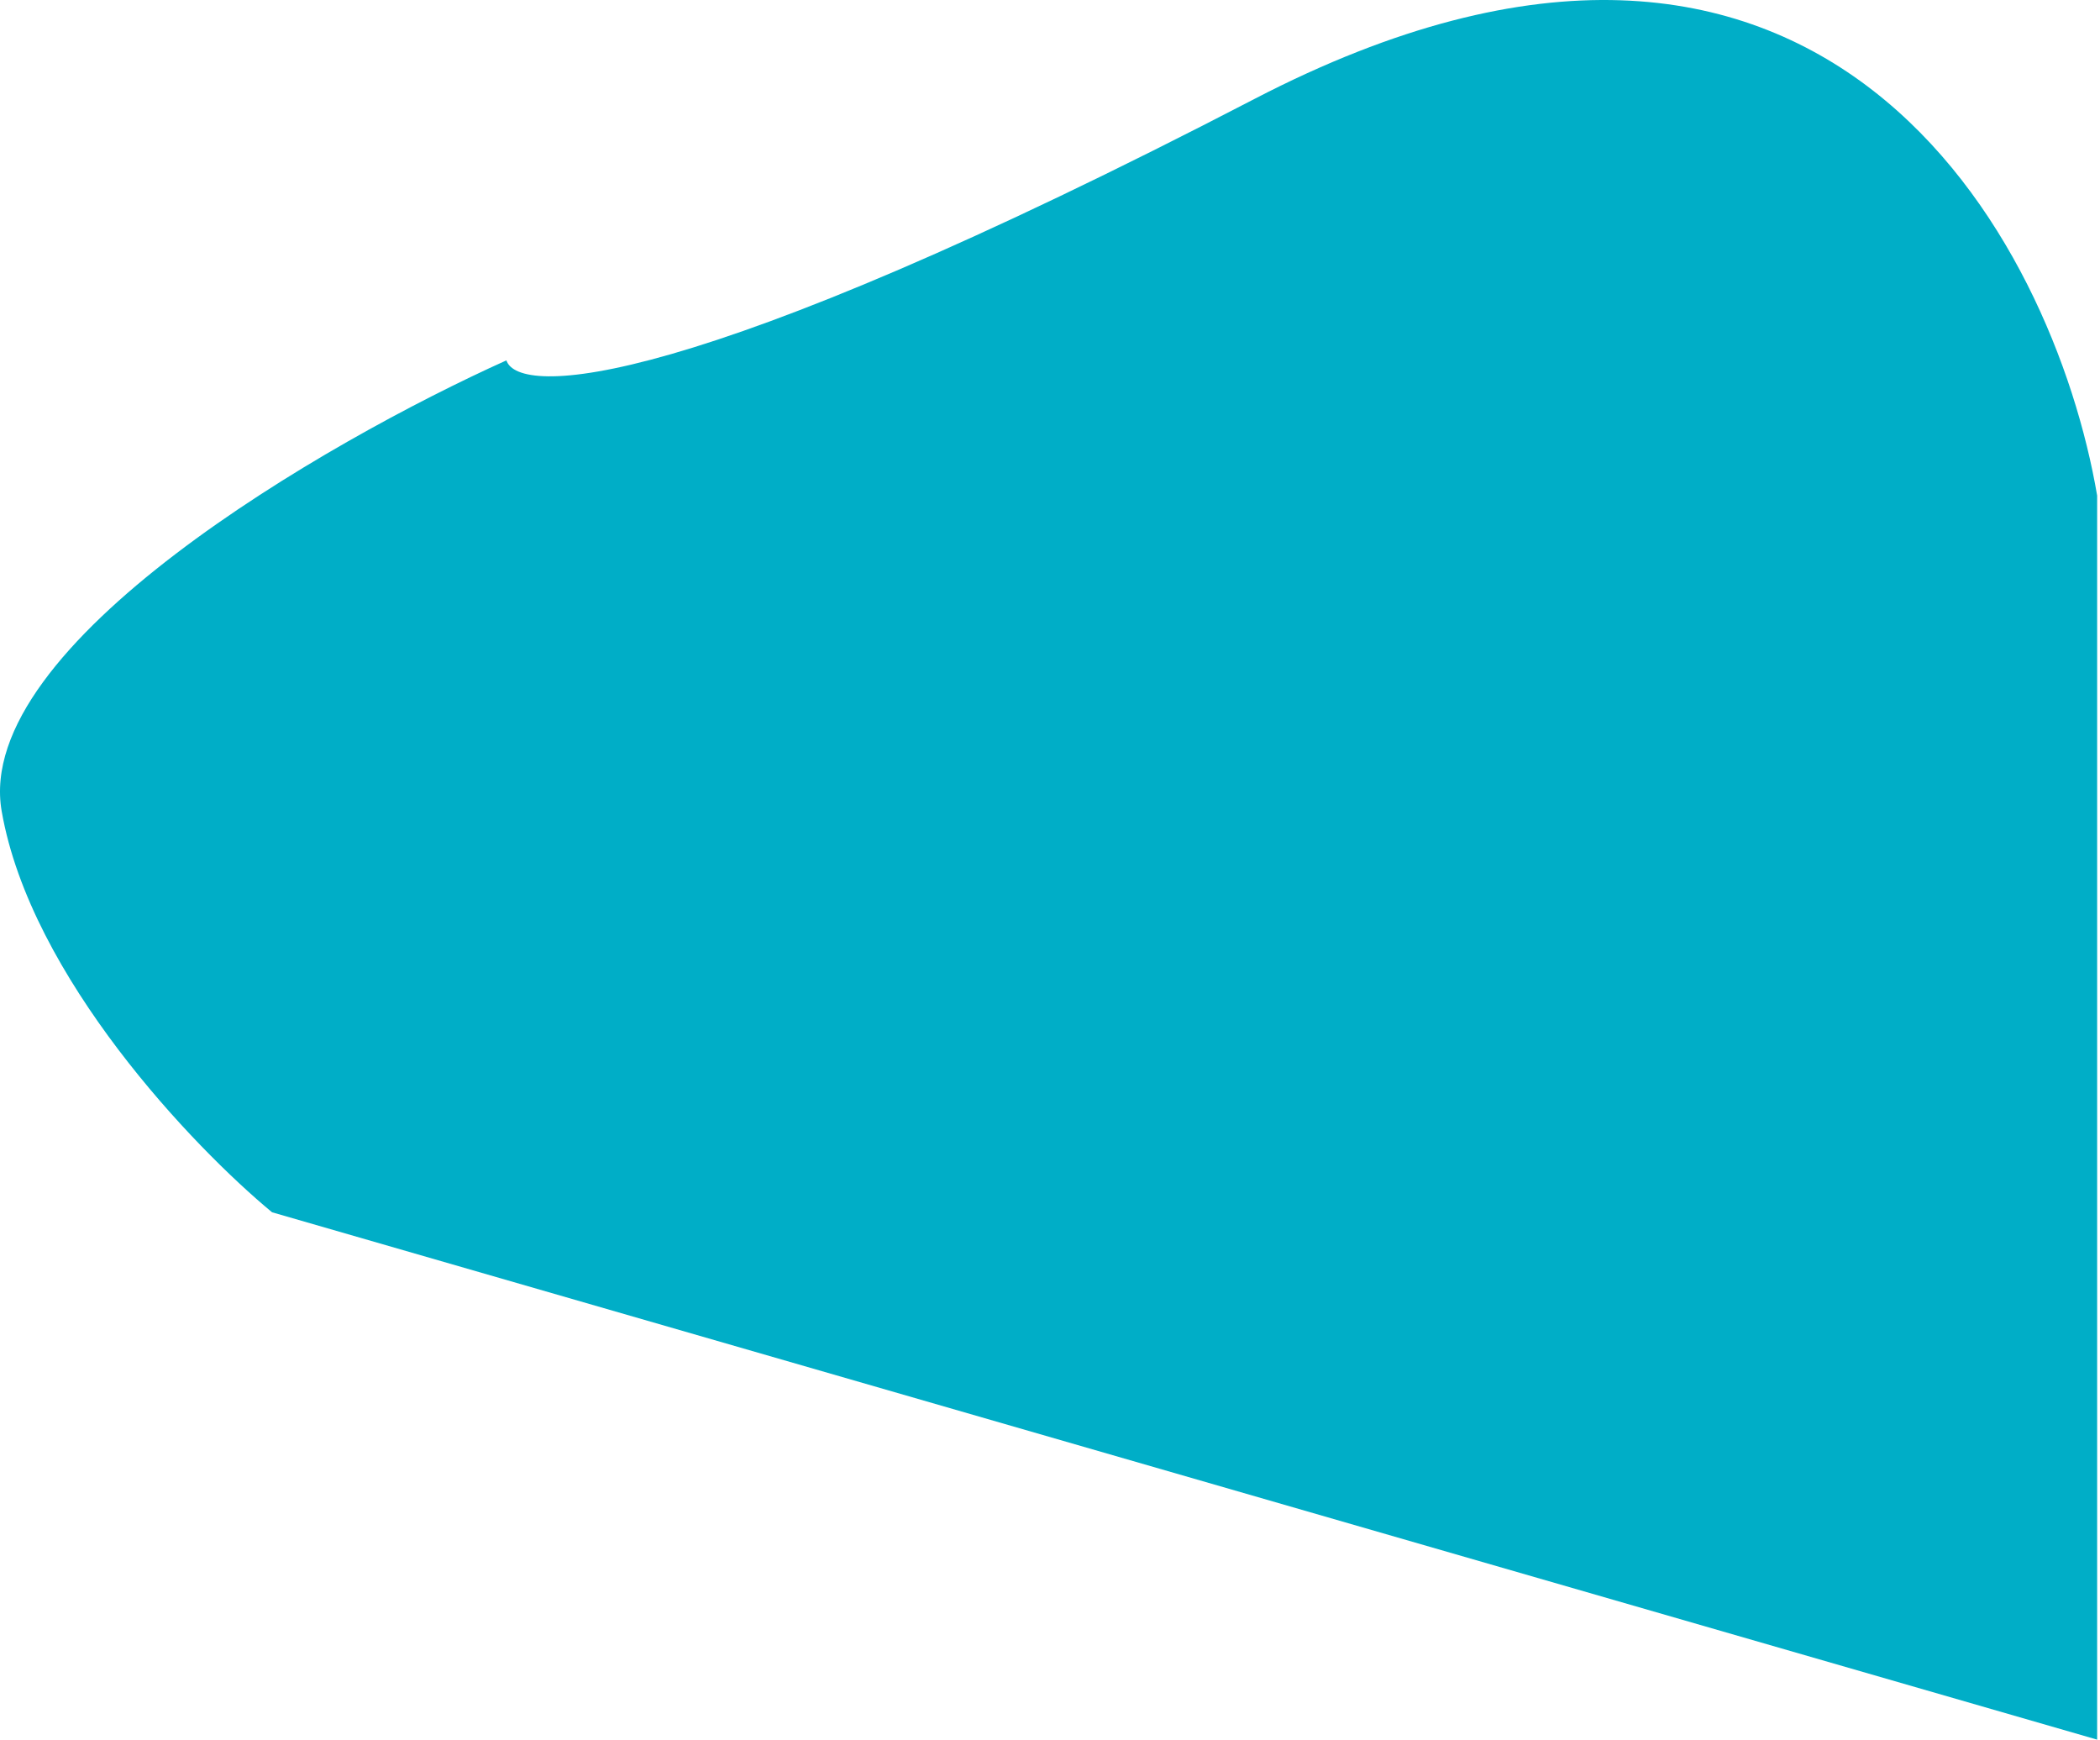 <svg width="466" height="386" viewBox="0 0 466 386" fill="none" xmlns="http://www.w3.org/2000/svg">
<path d="M278.369 21.953C404.769 -43.647 455.703 53.287 465.369 109.953V115.953V385.953L60.369 268.953C43.036 254.62 6.769 216.753 0.369 179.953C-6.031 143.153 72.369 97.953 112.369 79.953C115.036 87.953 151.969 87.553 278.369 21.953Z" fill="#00AEC7"/>
</svg>
